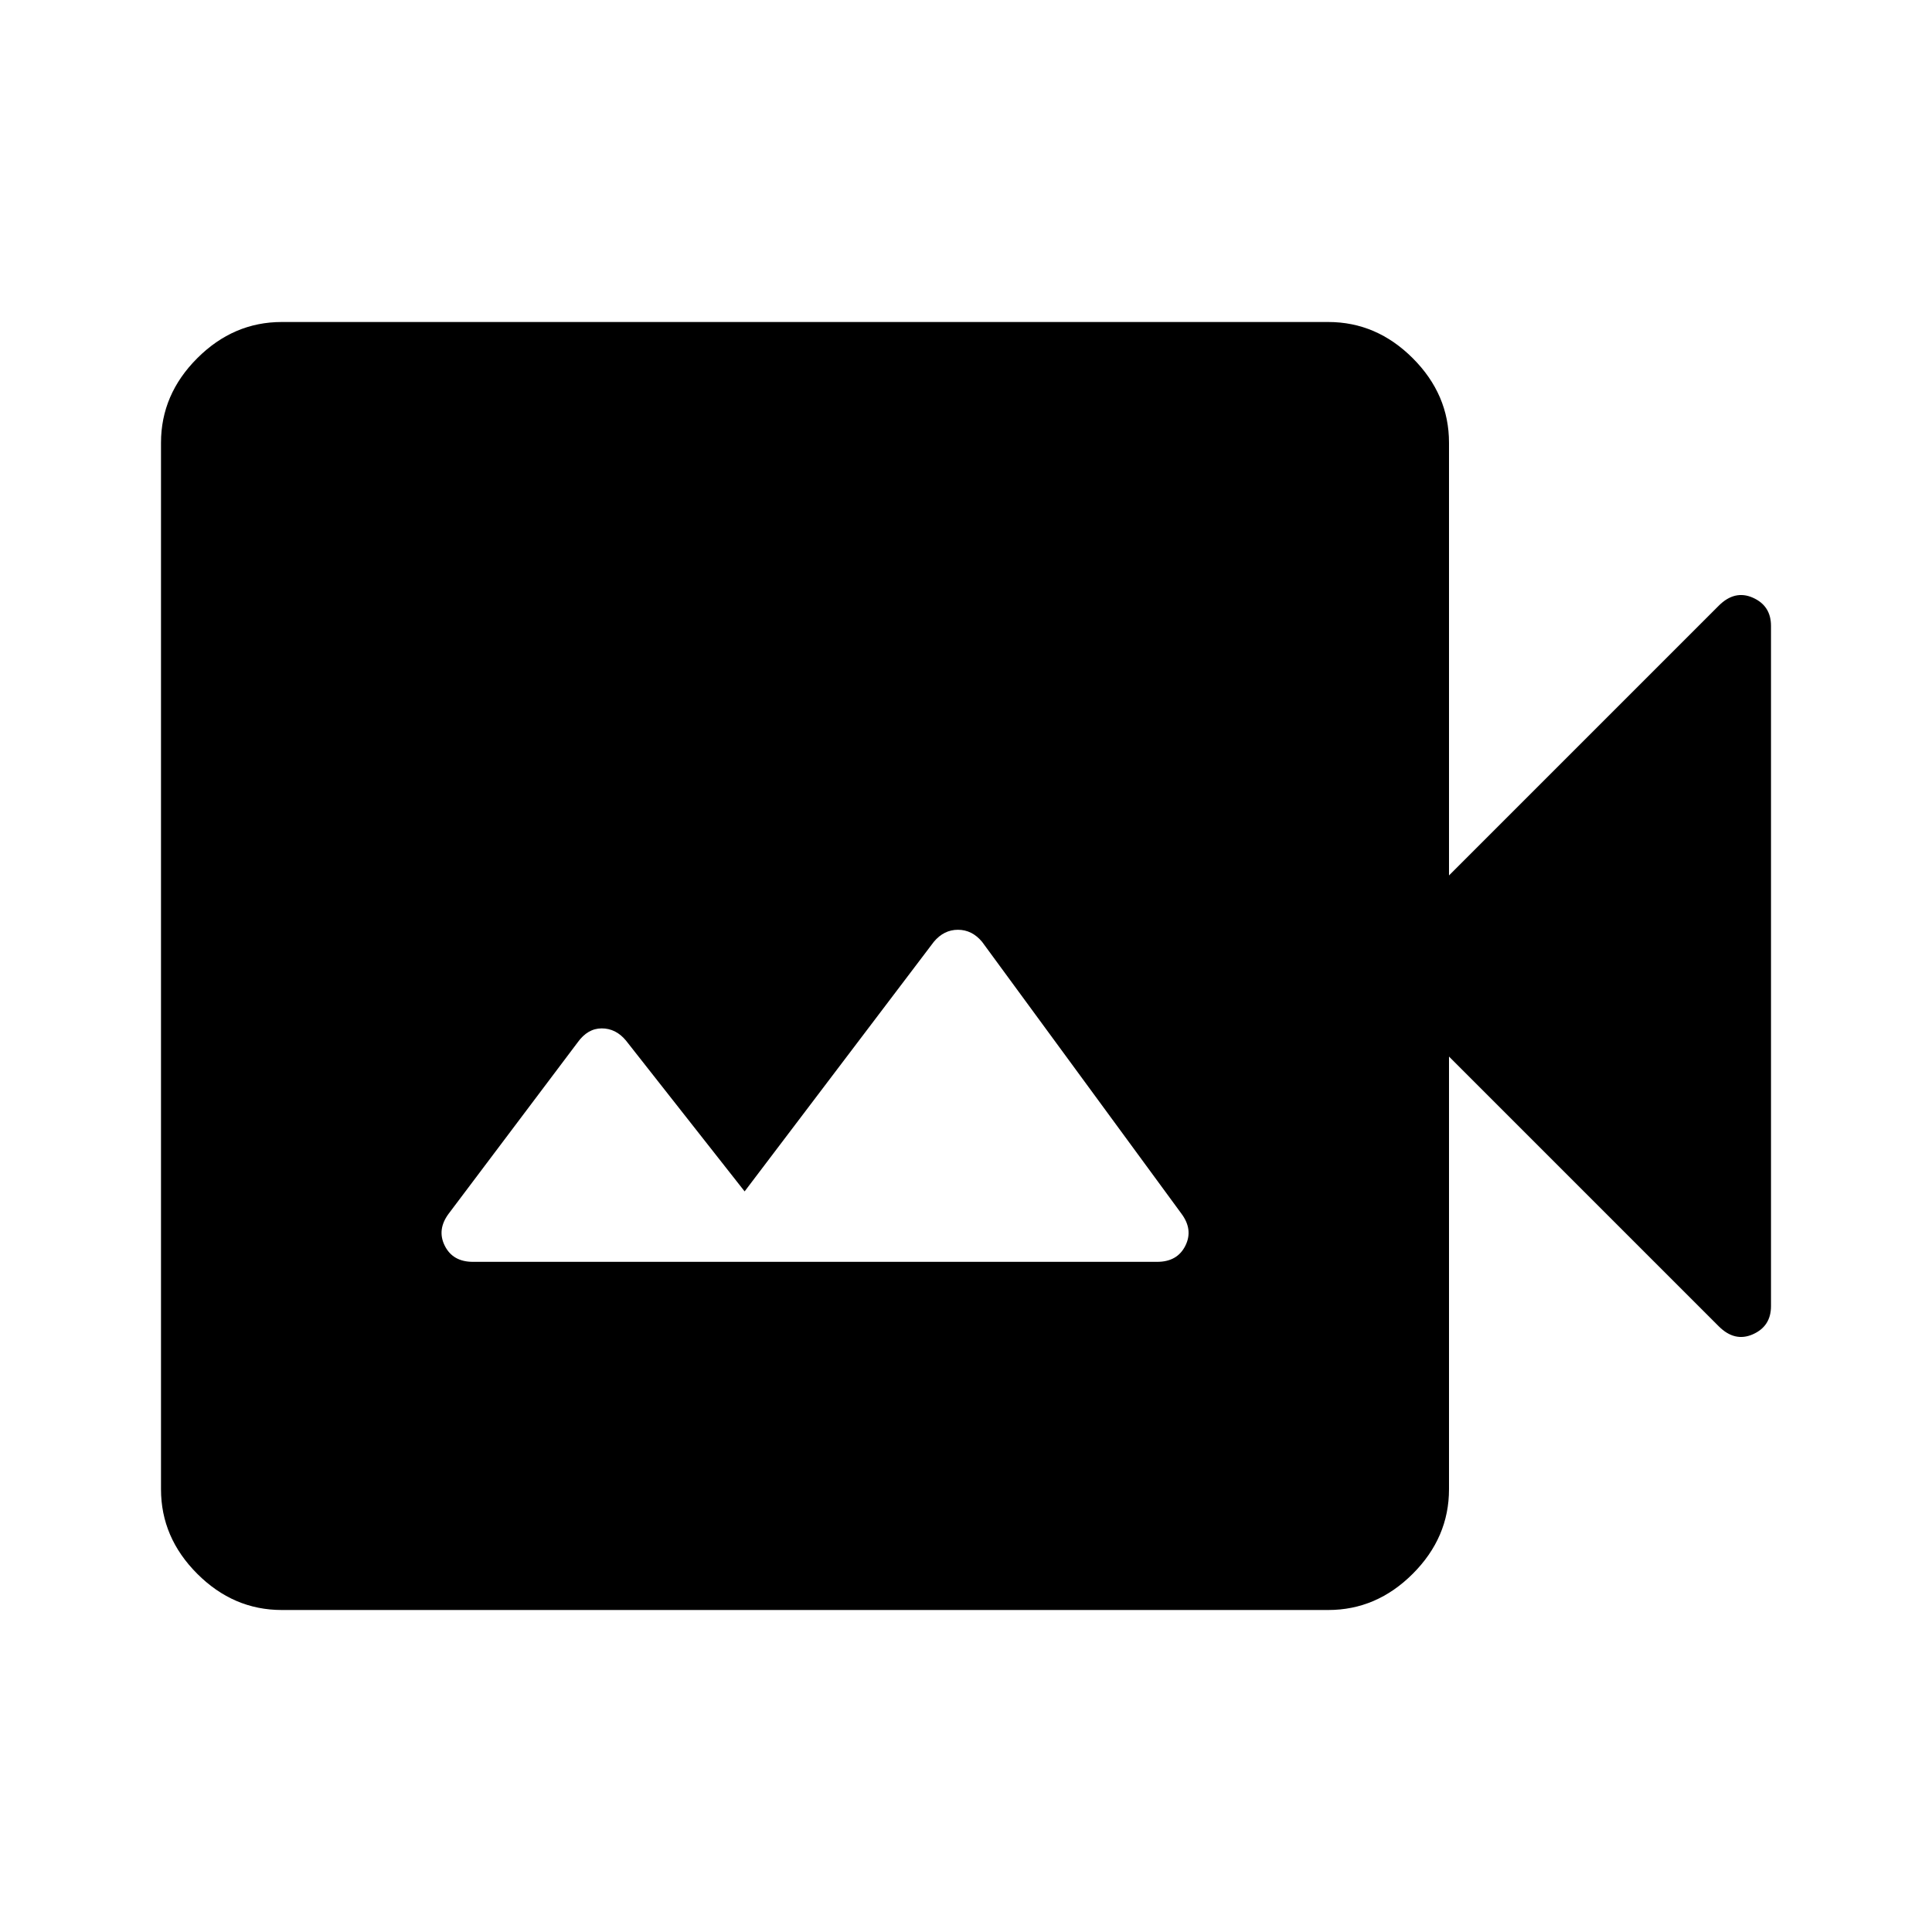 <svg xmlns="http://www.w3.org/2000/svg" width="48" height="48" viewBox="0 0 48 48"><path d="M7 40q-1.2 0-2.1-.9Q4 38.2 4 37V11q0-1.2.9-2.1Q5.8 8 7 8h26q1.2 0 2.1.9.9.9.9 2.1v10.75l6.7-6.7q.4-.4.85-.2.45.2.45.7v16.9q0 .5-.45.7-.45.2-.85-.2l-6.7-6.7V37q0 1.2-.9 2.1-.9.9-2.1.9Zm4.75-8.65h17q.5 0 .7-.4.2-.4-.1-.8L24.4 23.4q-.25-.3-.6-.3t-.6.3l-4.7 6.2-2.95-3.75q-.25-.3-.6-.3t-.6.35l-3.2 4.25q-.3.4-.1.8.2.4.7.4Z"/></svg>